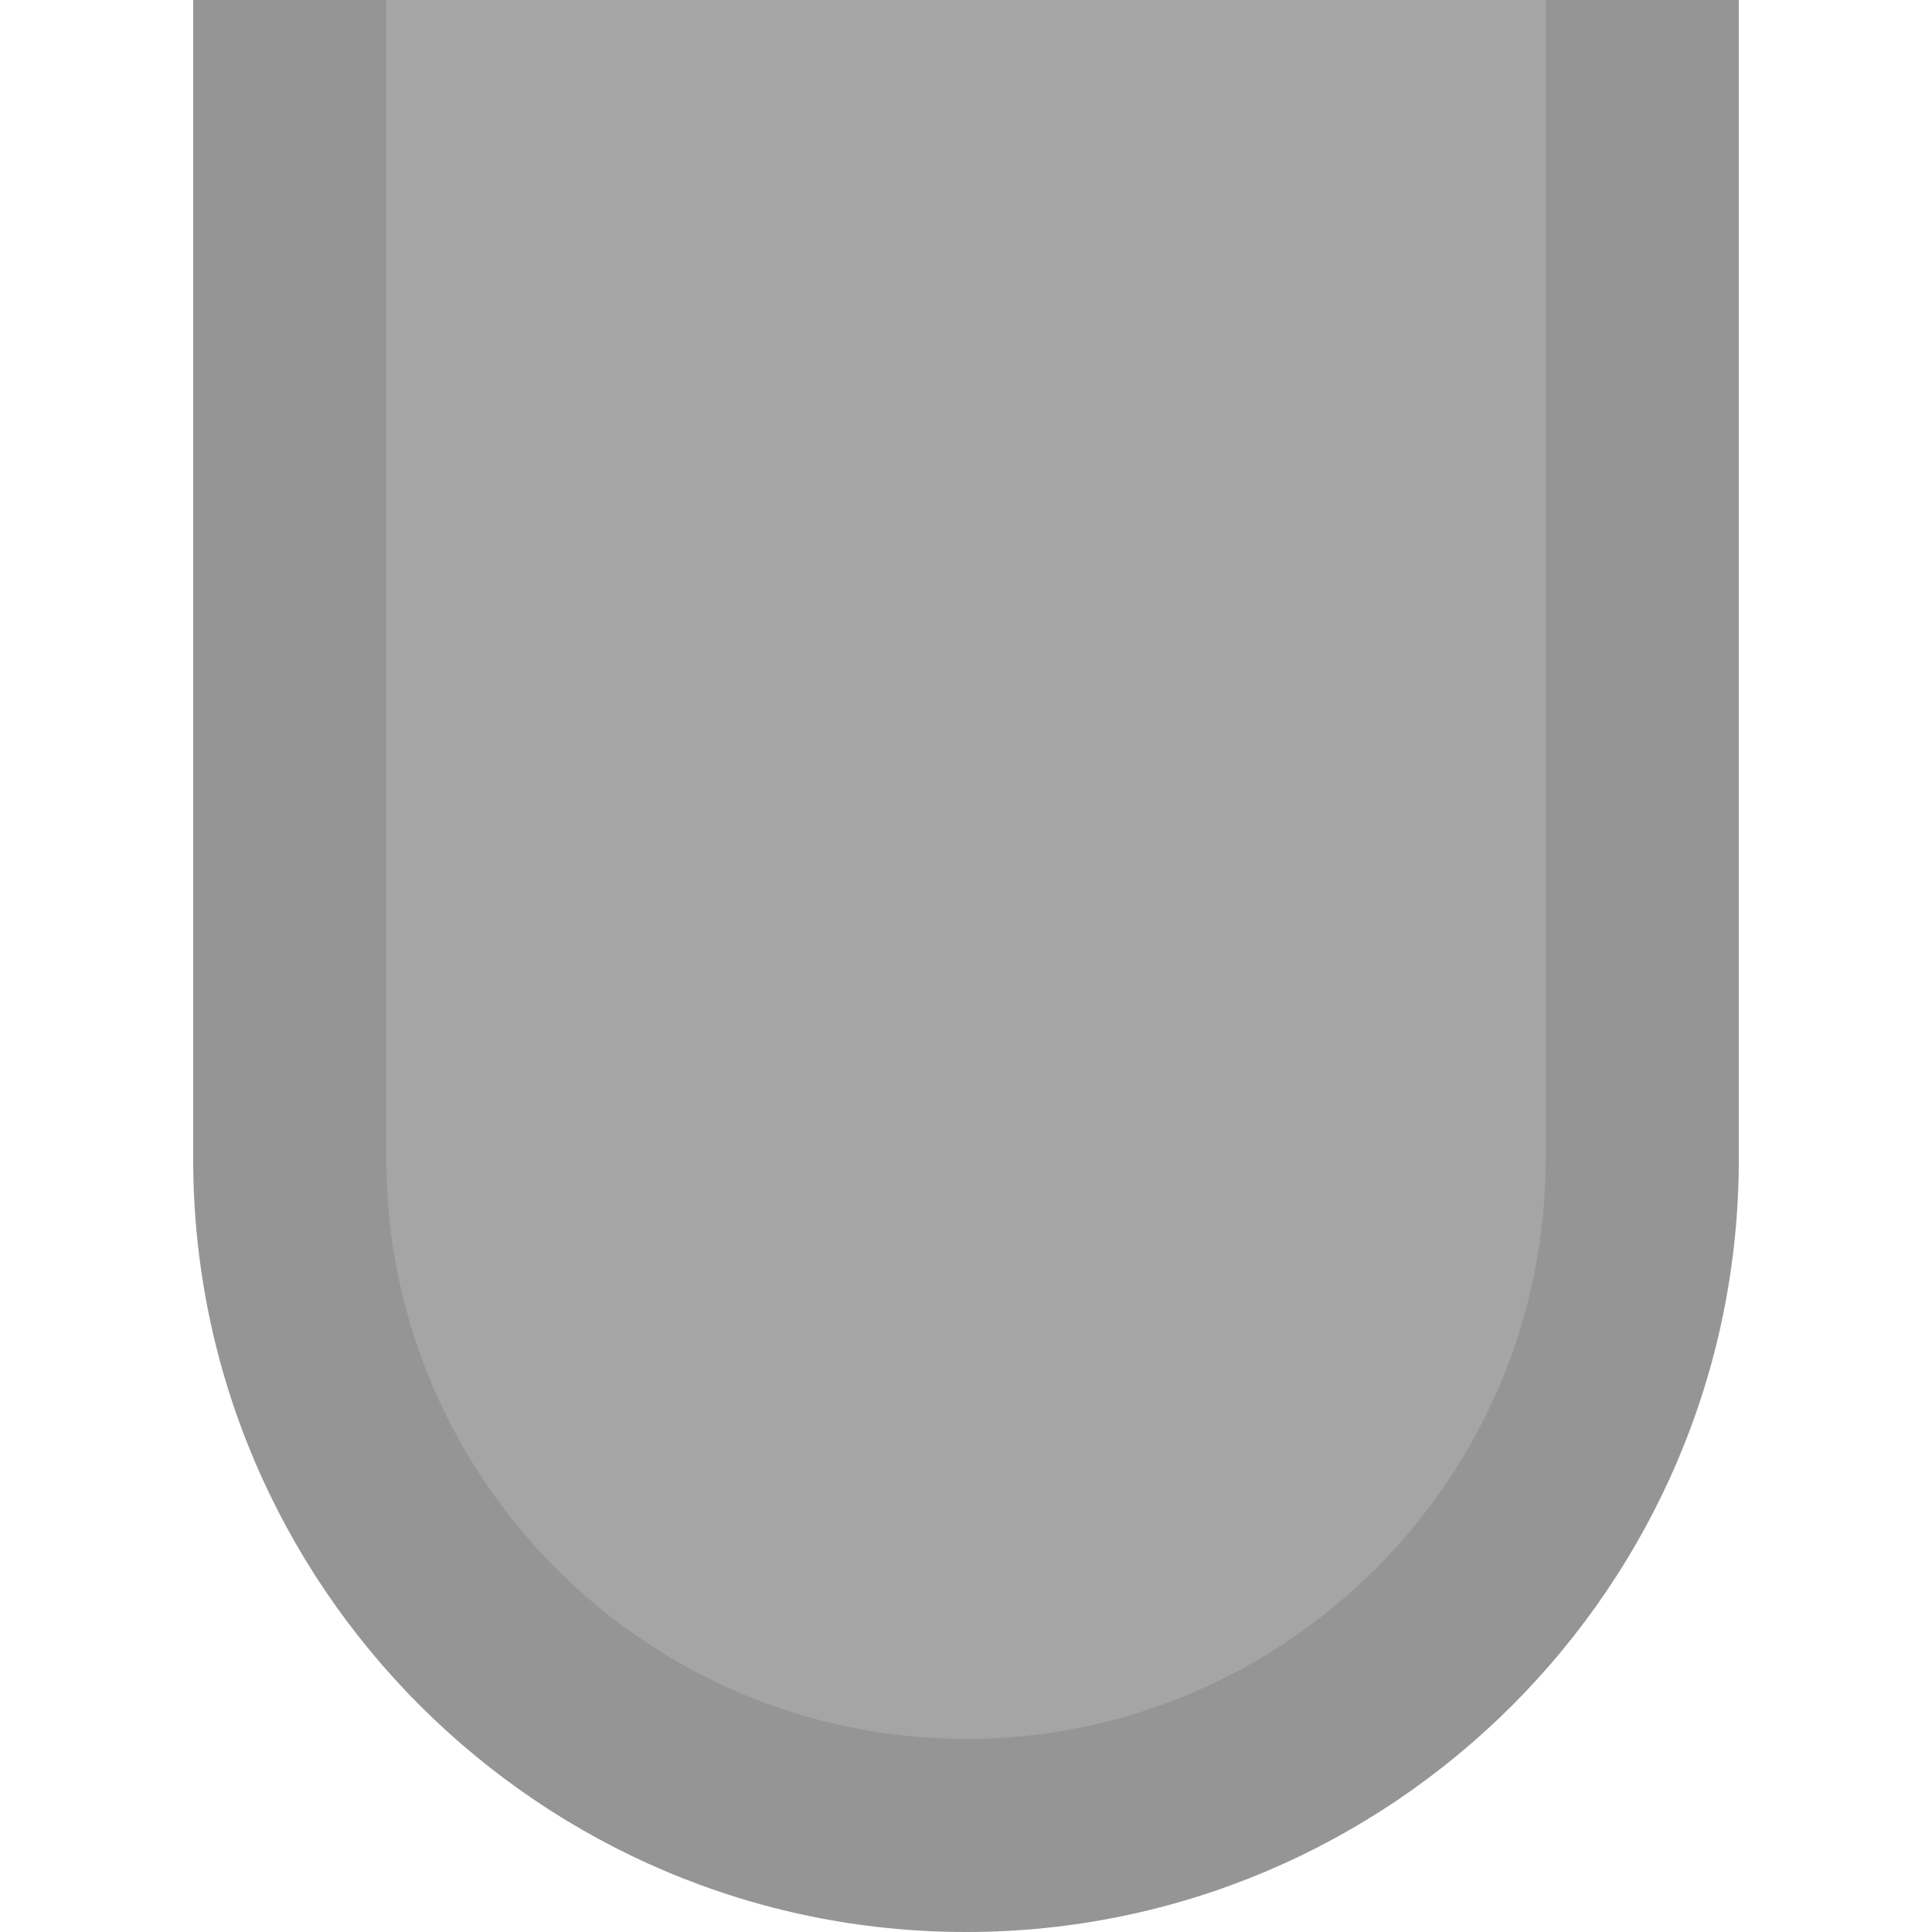 <?xml version="1.0" encoding="UTF-8"?>
<!DOCTYPE svg PUBLIC "-//W3C//DTD SVG 1.1 Tiny//EN" "http://www.w3.org/Graphics/SVG/1.1/DTD/svg11-tiny.dtd">
<svg baseProfile="tiny" height="15px" version="1.1" viewBox="0 0 15 15" width="15px" x="0px" xmlns="http://www.w3.org/2000/svg" xmlns:xlink="http://www.w3.org/1999/xlink" y="0px">
<g>
<rect fill="#FFFFFF" fill-rule="evenodd" height="15" width="15"/>
<path d="M1.5,8.999c0,3.31,2.692,6.001,6,6.001s6-2.691,6-6.001V0h-12   V8.999z" fill="#A5A5A5" fill-rule="evenodd"/>
<path d="M12.001,8.999c0,2.481-2.021,4.502-4.501,4.502S2.999,11.48,2.999,8.999V0H1.5v8.999   c0,3.31,2.692,6.001,6,6.001s6-2.691,6-6.001V0h-1.499V8.999z" fill-opacity="0.1" stroke-opacity="0.1"/>
</g>
</svg>
